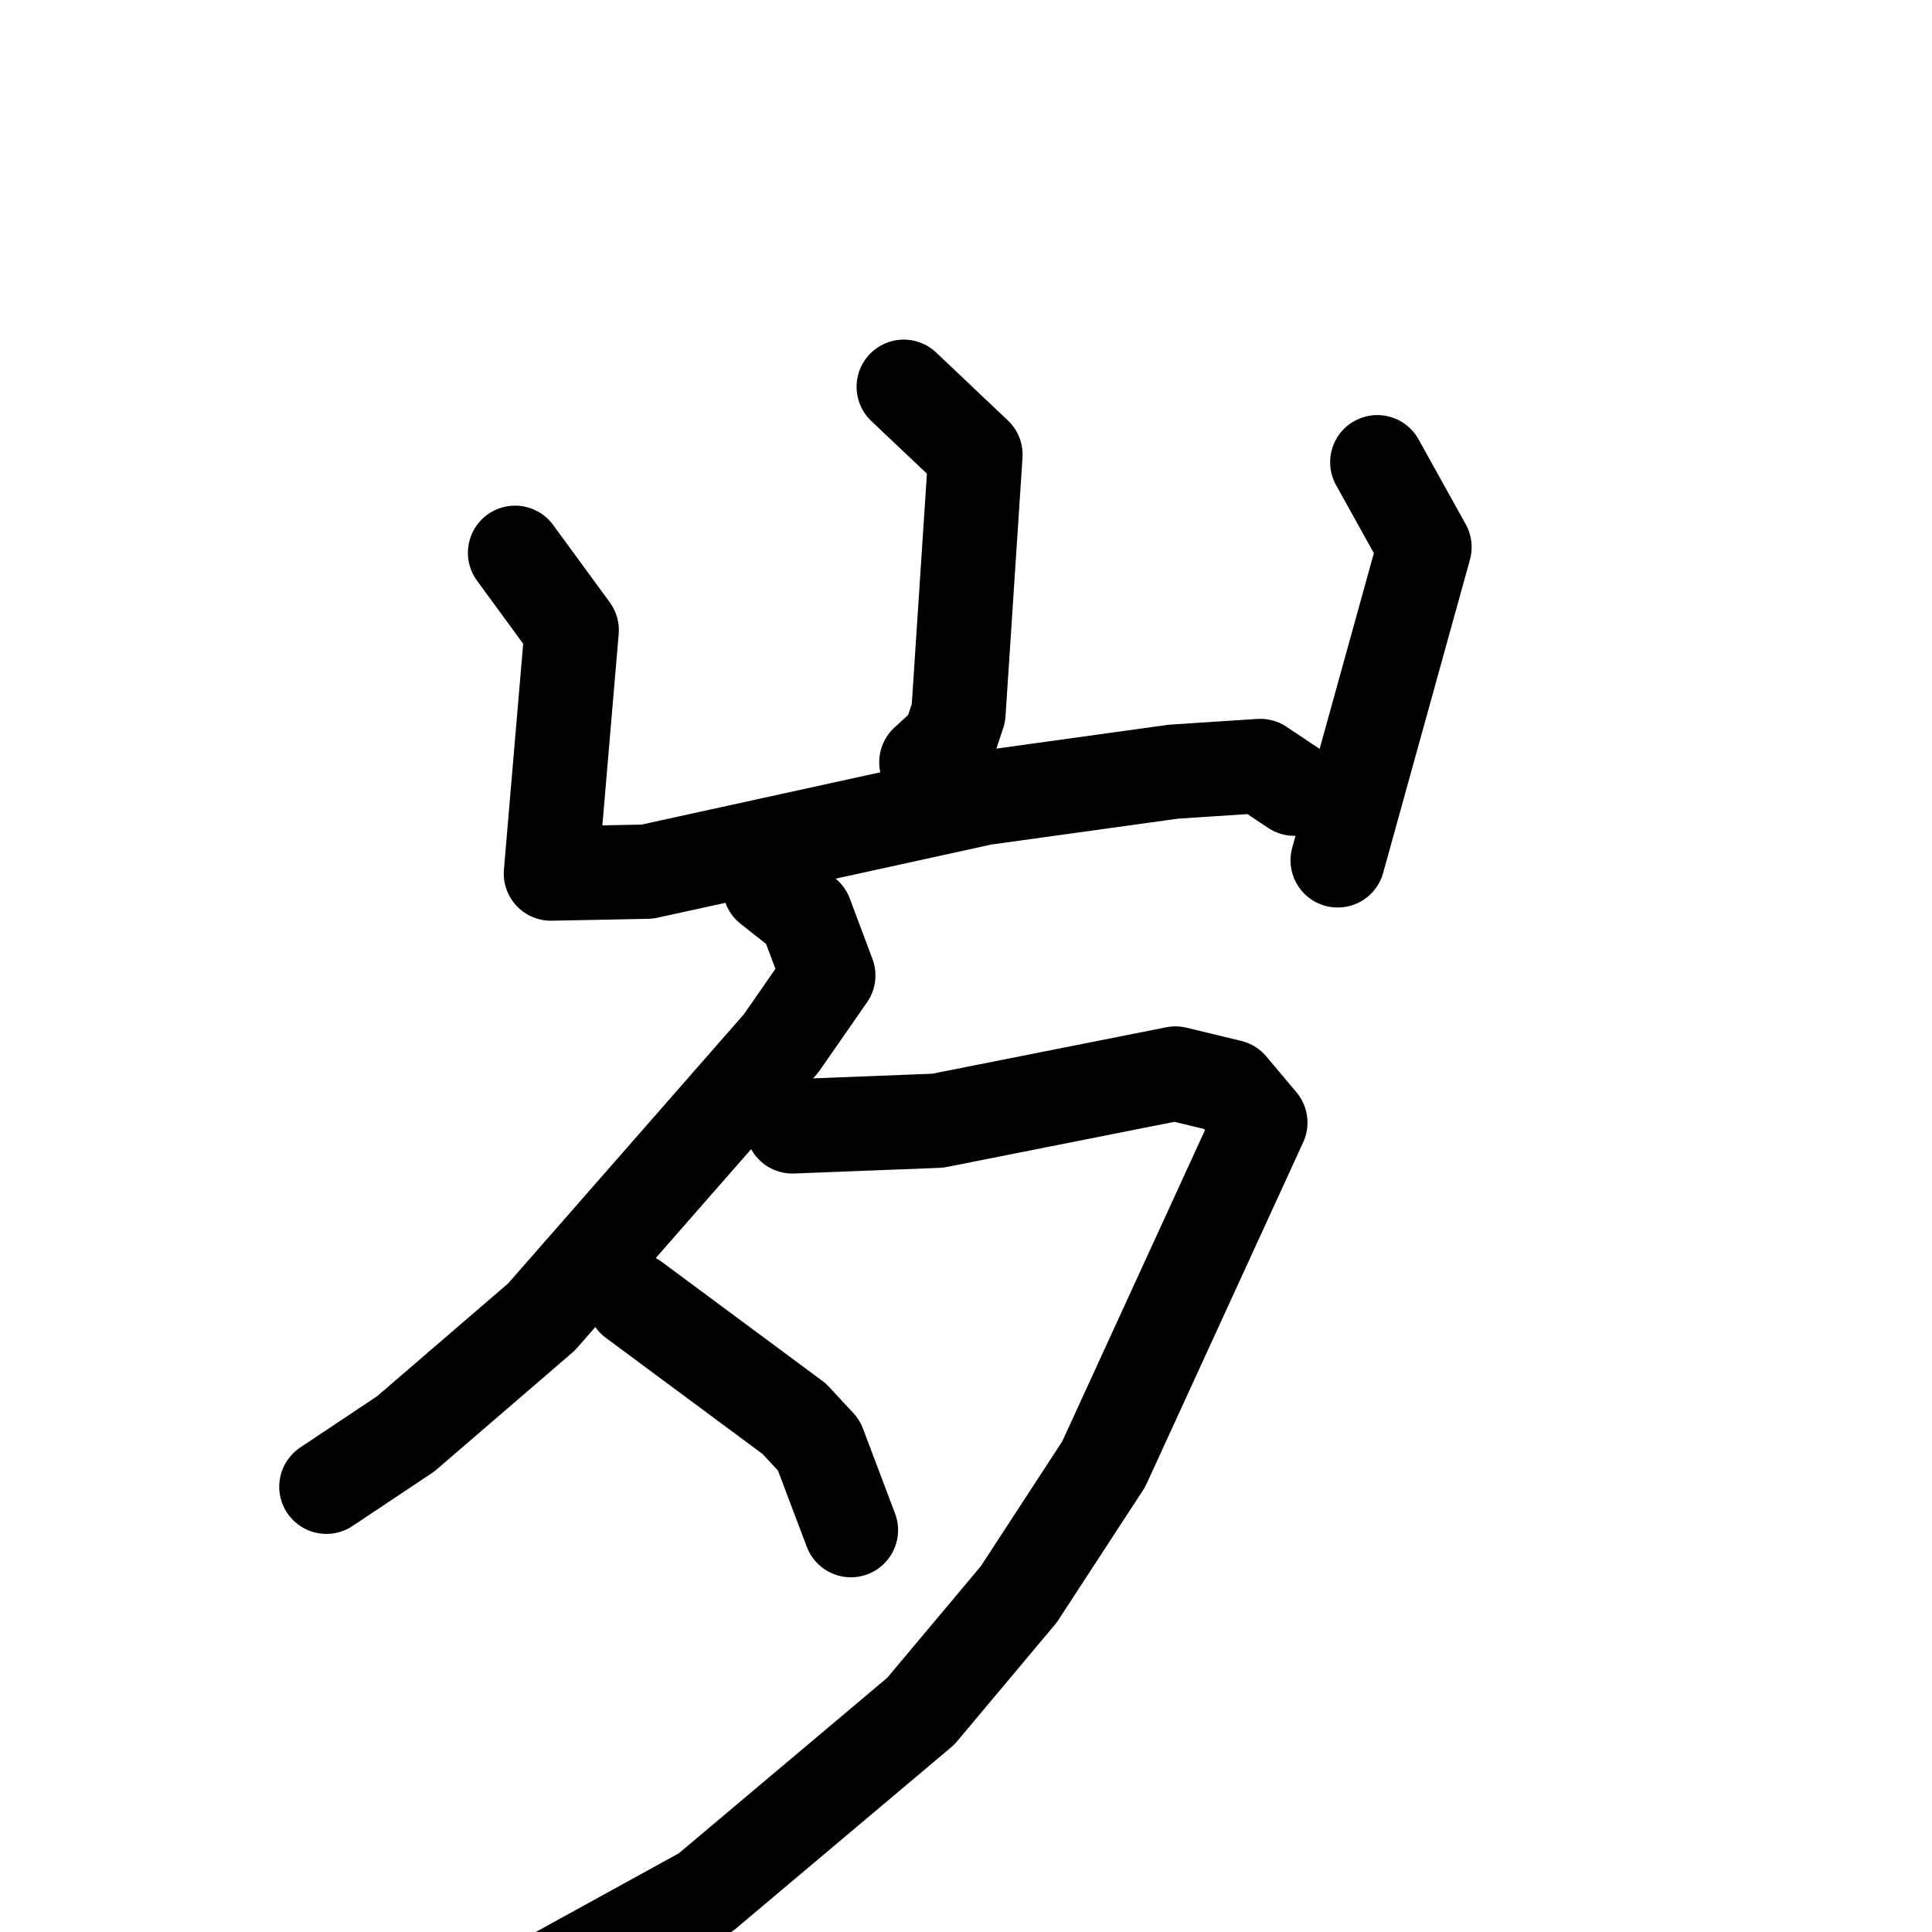 <svg xmlns="http://www.w3.org/2000/svg" viewBox="0 0 1024 1024">
  <g style="fill:none;stroke:#000000;stroke-width:50;stroke-linecap:round;stroke-linejoin:round;" transform="scale(1, 1) translate(0, 0)">
    <path d="M 479.0,205.0 L 517.0,241.0 L 508.0,378.0 L 503.0,393.0 L 491.0,404.0"/>
    <path d="M 273.0,293.0 L 303.0,334.0 L 292.0,463.0 L 343.0,462.0 L 521.0,423.0 L 622.0,409.0 L 668.0,406.0 L 686.0,418.0"/>
    <path d="M 730.0,245.0 L 755.0,290.0 L 709.0,456.0"/>
    <path d="M 408.0,470.0 L 427.0,485.0 L 439.0,517.0 L 414.0,553.0 L 287.0,698.0 L 215.0,760.0 L 173.0,788.0"/>
    <path d="M 420.0,597.0 L 497.0,594.0 L 623.0,569.0 L 652.0,576.0 L 668.0,595.0 L 585.0,776.0 L 540.0,845.0 L 488.0,907.0 L 374.0,1003.0 L 294.0,1047.0 L 237.0,1065.0"/>
    <path d="M 336.0,689.0 L 421.0,752.0 L 434.0,766.0 L 451.0,811.0"/>
  </g>
</svg>
